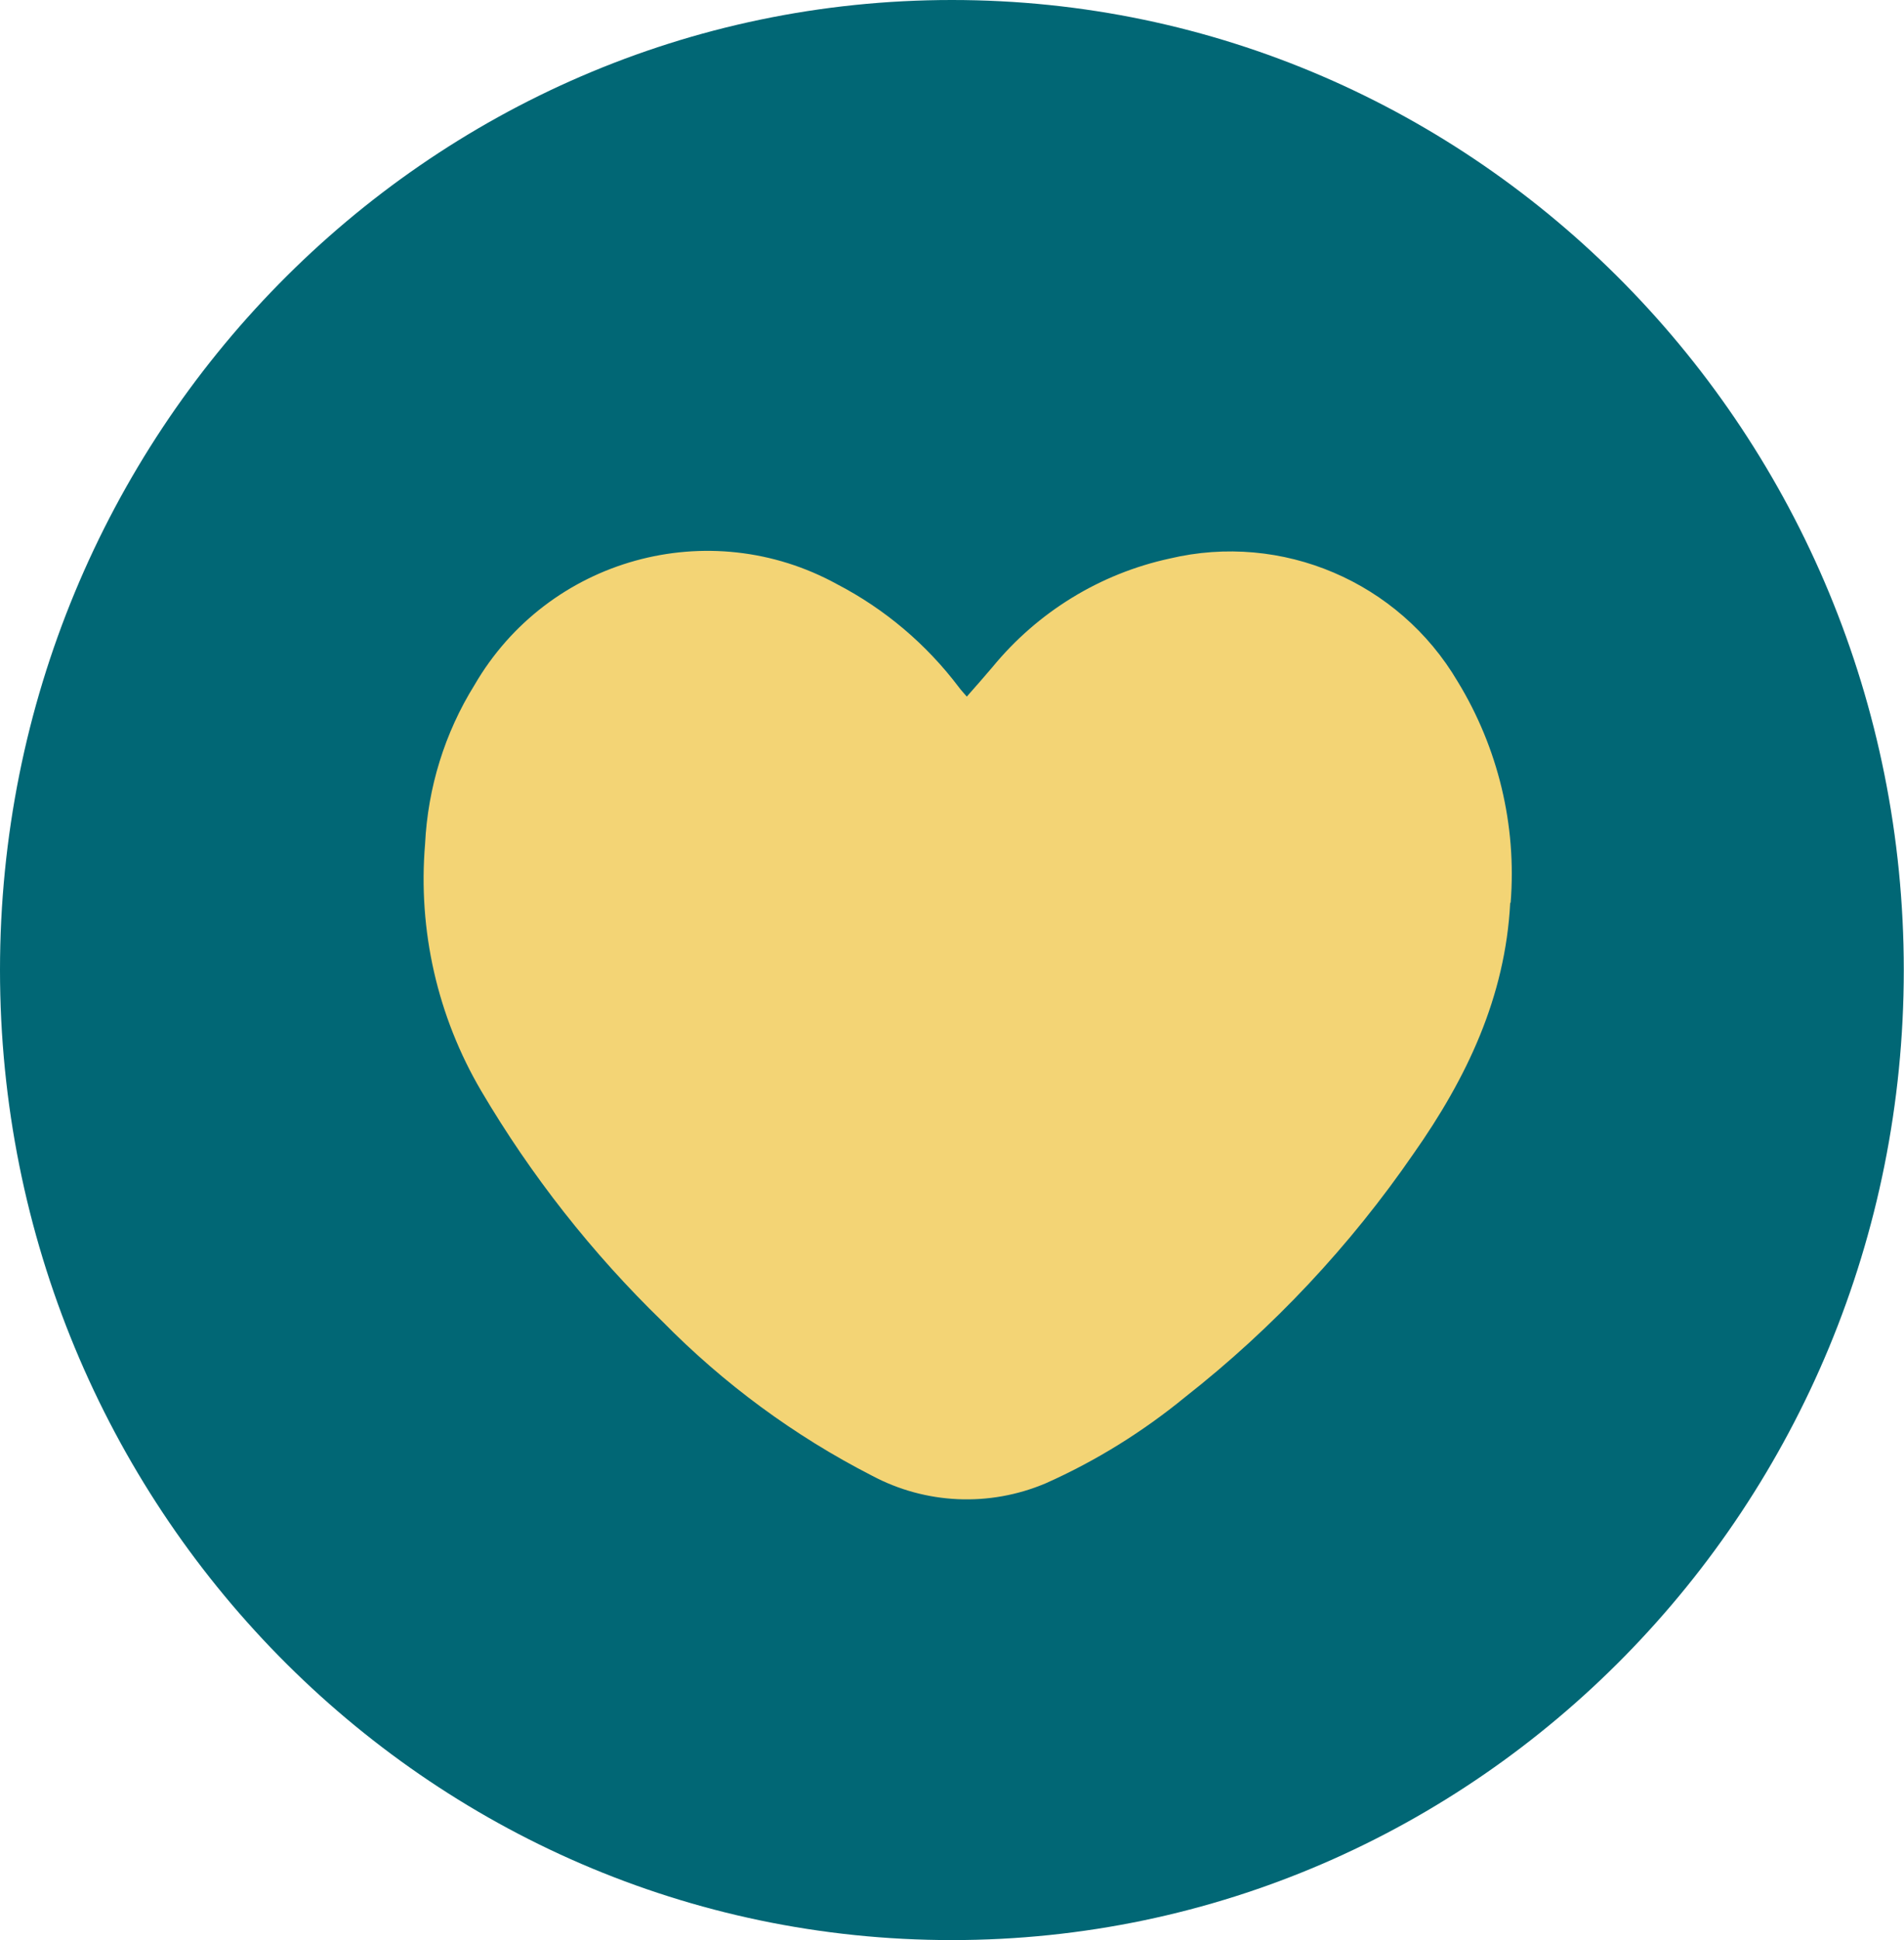 <?xml version="1.0" encoding="UTF-8"?><svg id="Layer_1" xmlns="http://www.w3.org/2000/svg" xmlns:xlink="http://www.w3.org/1999/xlink" viewBox="0 0 89.45 91.1"><defs><style>.cls-1{fill:#016775;}.cls-1,.cls-2,.cls-3{stroke-width:0px;}.cls-2{fill:none;}.cls-3{fill:#f3d475;}.cls-4{clip-path:url(#clippath);}</style><clipPath id="clippath"><rect class="cls-2" y="0" width="89.45" height="91.1"/></clipPath></defs><g id="Group_420"><circle id="Ellipse_19" class="cls-3" cx="45" cy="45.25" r="42"/><g id="Group_419"><g class="cls-4"><g id="Group_416"><path id="Path_457" class="cls-1" d="m44.72,0C20.02,0,0,20.39,0,45.55s20.02,45.55,44.72,45.55,44.72-20.4,44.72-45.55S69.42,0,44.72,0m26.23,42.39c-.23,4.44-2.05,8.24-4.54,11.78-2.98,4.33-6.6,8.19-10.73,11.43-1.99,1.63-4.19,3-6.55,4.05-2.64,1.12-5.64.99-8.17-.36-3.65-1.87-6.97-4.32-9.84-7.24-3.31-3.21-6.17-6.85-8.51-10.82-2.06-3.5-2.98-7.55-2.64-11.6.13-2.64.92-5.21,2.32-7.46,3.45-5.95,11.02-8.05,17.05-4.73,2.23,1.16,4.18,2.81,5.7,4.82.1.14.22.26.38.45.44-.5.83-.94,1.21-1.39,2.12-2.58,5.04-4.38,8.31-5.09,5.29-1.26,10.78,1.09,13.54,5.77,1.9,3.11,2.78,6.75,2.49,10.39"/></g></g></g></g></svg>
